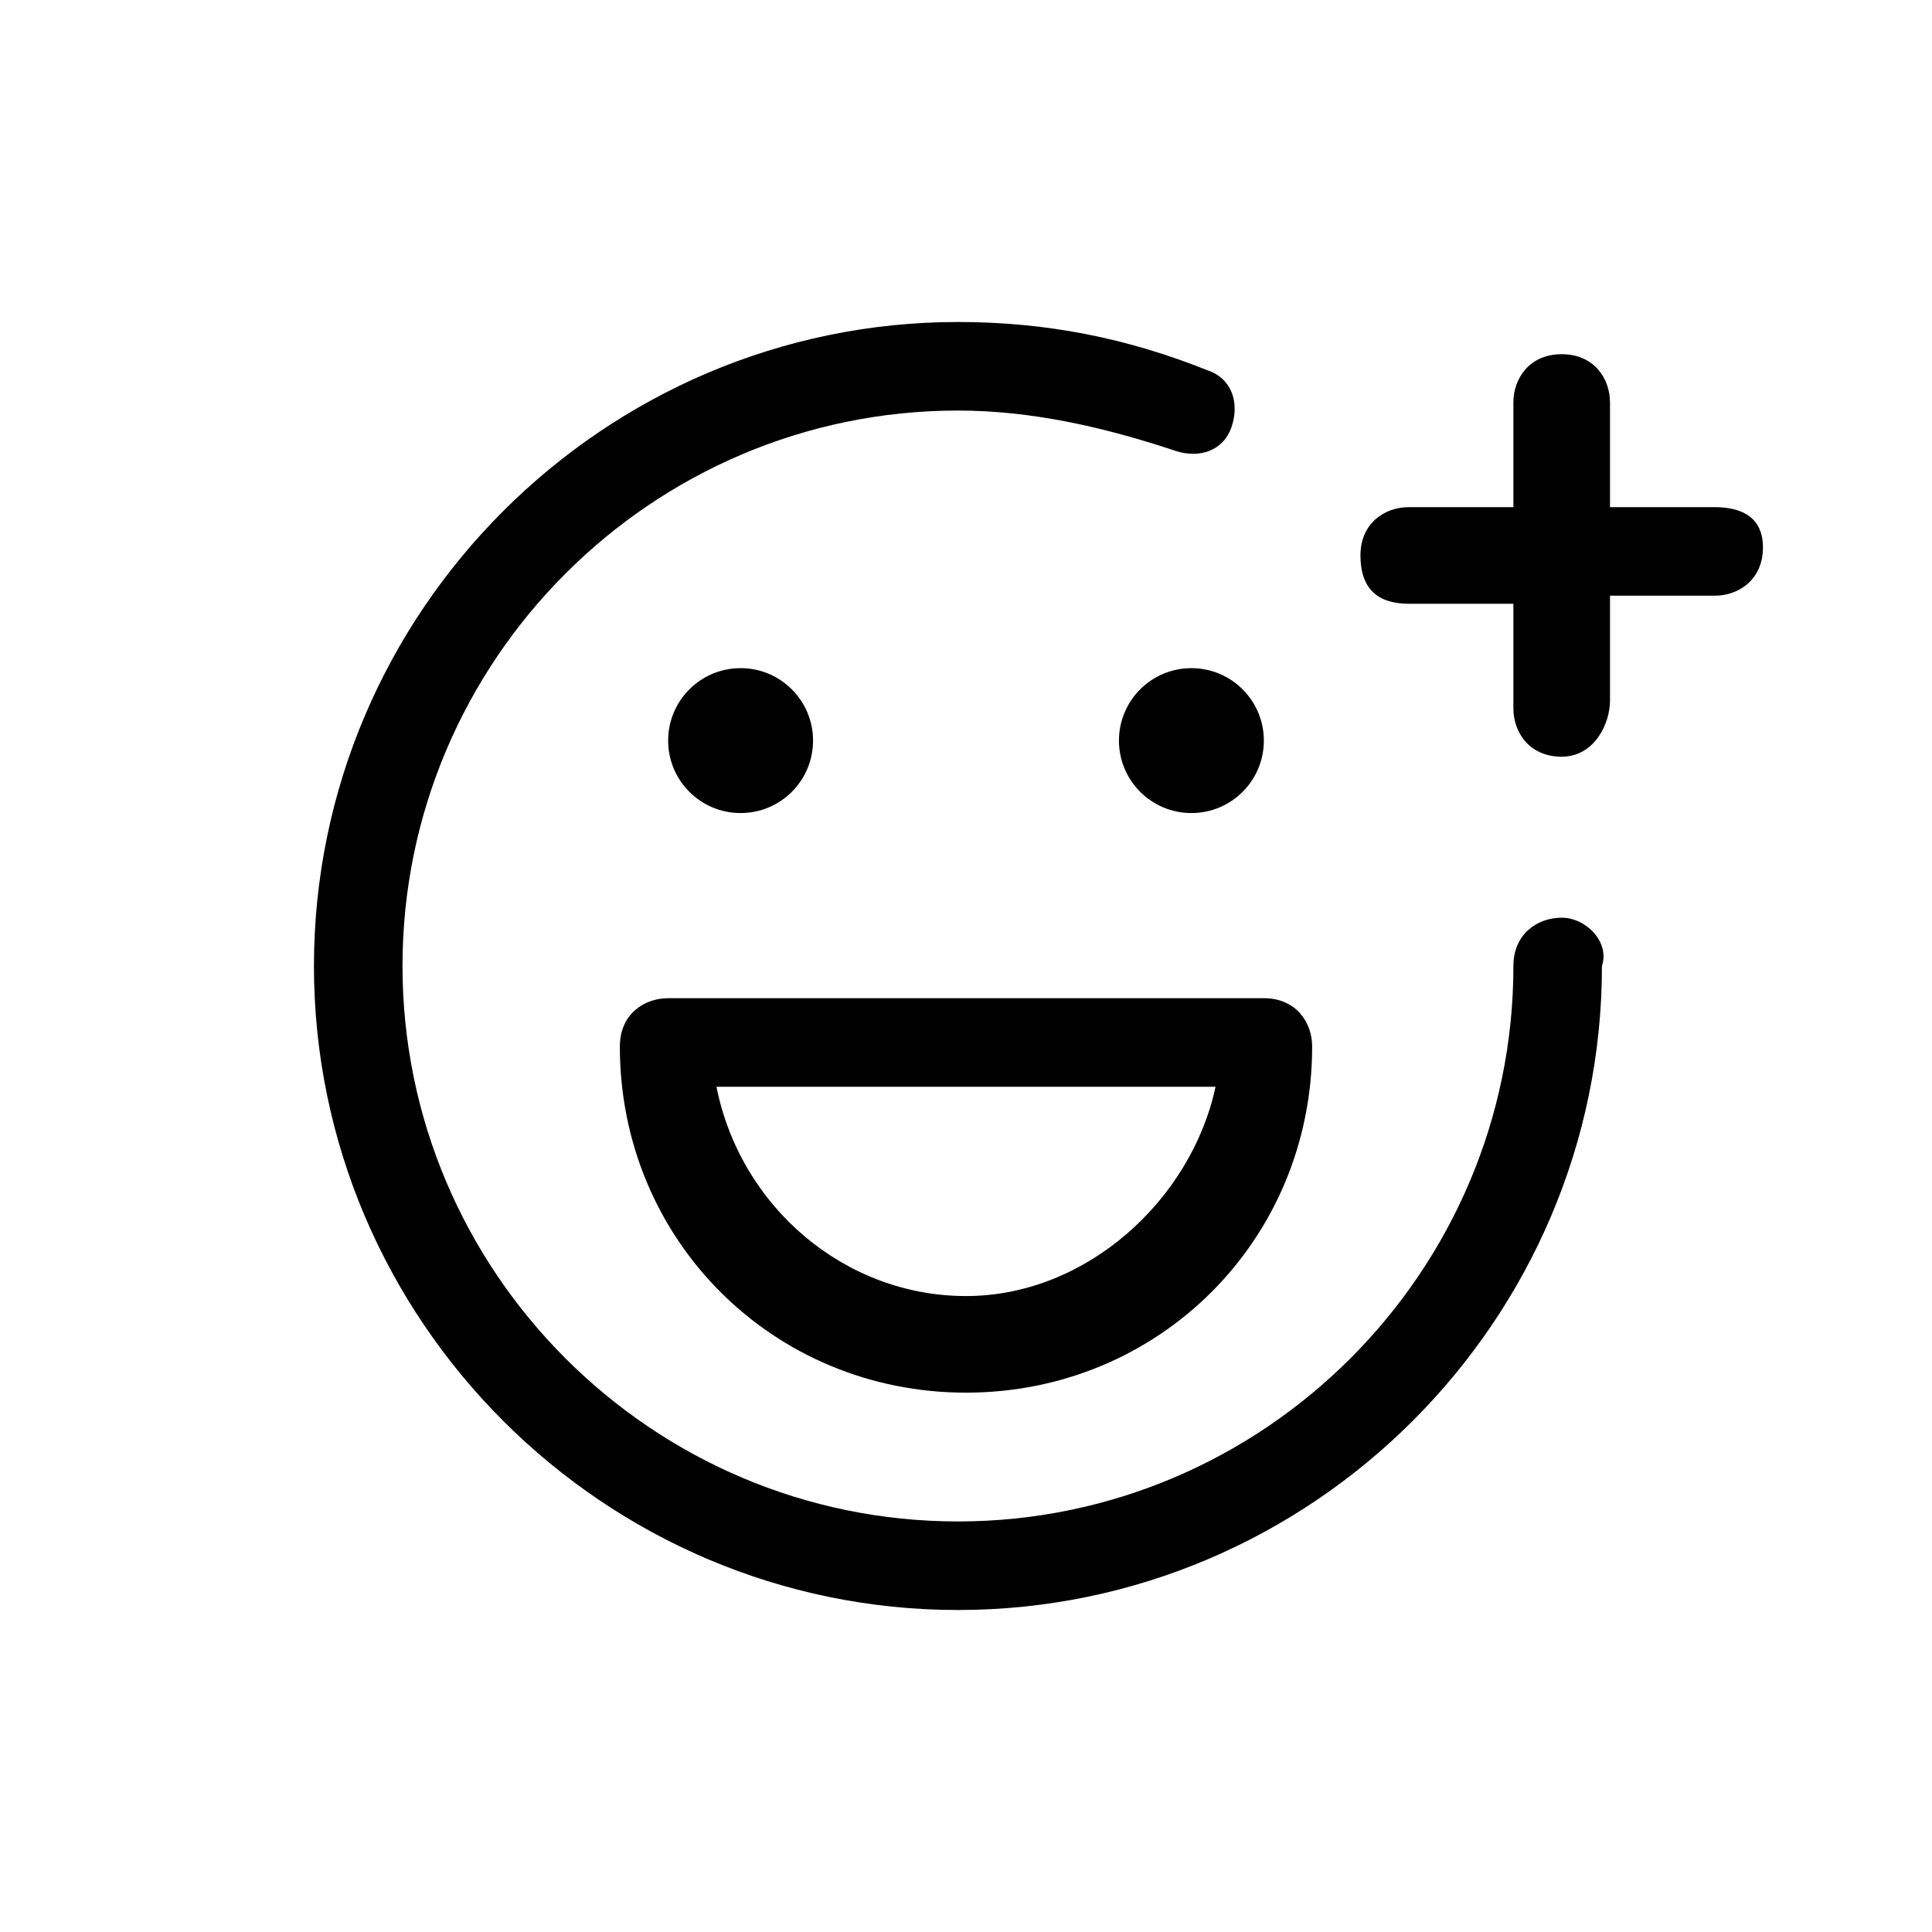 <svg xmlns="http://www.w3.org/2000/svg" width="24" height="24" fill="currentColor" viewBox="0 0 24 24">
  <path d="M19.4 11.4c-.3 0-.6.2-.6.6 0 3.8-3.1 6.9-6.9 6.9C8.1 18.9 5 15.8 5 12c0-3.8 3.1-6.9 6.9-6.9.9 0 1.8.2 2.7.5.3.1.6 0 .7-.3.1-.3 0-.6-.3-.7-1-.4-2-.6-3.1-.6-4.4 0-8 3.6-8 8s3.6 8 8 8 8-3.6 8-8c.1-.3-.2-.6-.5-.6z" />
  <path d="M8.3 12.4c-.3 0-.6.2-.6.6 0 2.4 1.9 4.3 4.3 4.3s4.3-1.9 4.3-4.3c0-.3-.2-.6-.6-.6H8.3zm3.7 3.7c-1.5 0-2.8-1.1-3.1-2.6h6.2c-.3 1.4-1.6 2.6-3.1 2.6z" />
  <circle cx="9.2" cy="9.2" r=".9" />
  <circle cx="14.8" cy="9.2" r=".9" />
  <path d="M21.3 6.3H20V5c0-.3-.2-.6-.6-.6s-.6.3-.6.6v1.3h-1.3c-.3 0-.6.2-.6.6s.2.6.6.6h1.3v1.3c0 .3.2.6.6.6s.6-.4.6-.7V7.4h1.3c.3 0 .6-.2.6-.6s-.3-.5-.6-.5z" />
</svg>
